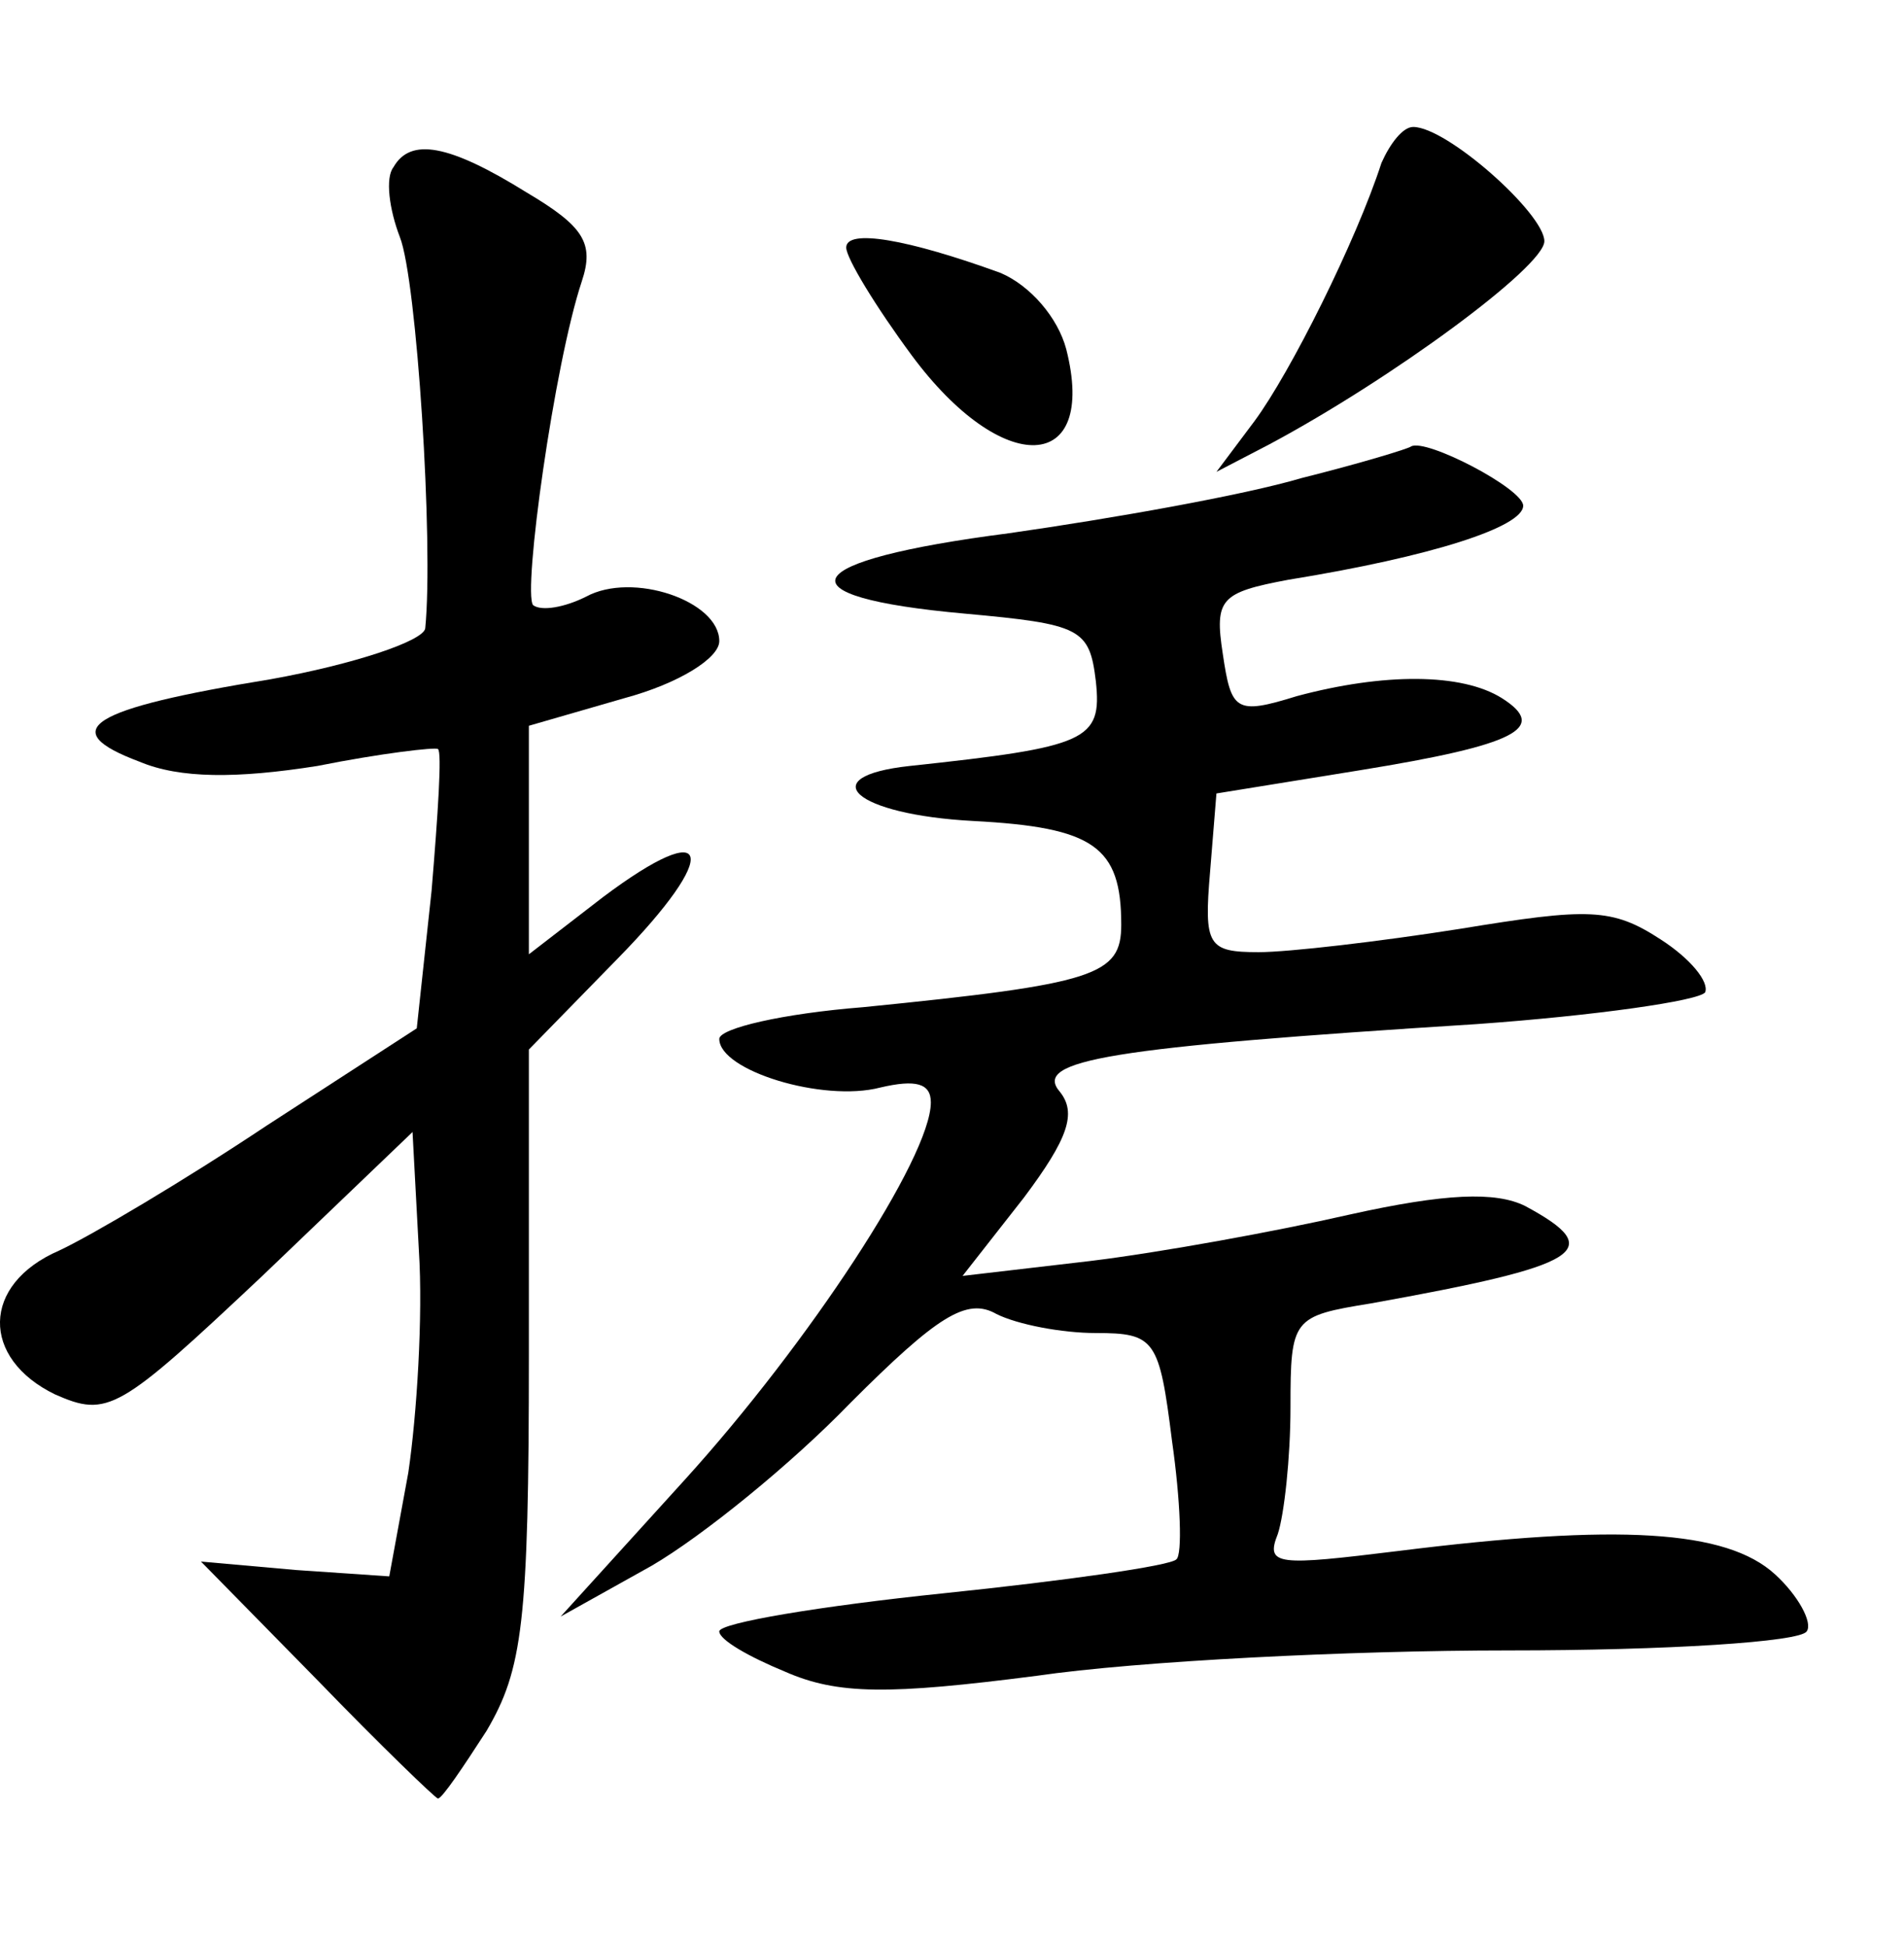 <?xml version="1.0" standalone="no"?>
<!DOCTYPE svg PUBLIC "-//W3C//DTD SVG 20010904//EN"
 "http://www.w3.org/TR/2001/REC-SVG-20010904/DTD/svg10.dtd">
<svg version="1.0" xmlns="http://www.w3.org/2000/svg"
 width="90pt" height="92pt" viewBox="0 0 90 92"
 preserveAspectRatio="xMidYMid meet">
<g transform="translate(0,92) scale(0.1,-0.1)"
fill="#000000" stroke="none">
<path d="M653 843 c-12 -37 -43 -99 -60 -122 l-18 -24 25 13 c58 31 130 84
130 96 0 13 -46 54 -62 54 -5 0 -11 -8 -15 -17z"/>
<path d="M186 841 c-4 -5 -2 -20 3 -33 8 -20 16 -145 12 -185 -1 -6 -34 -17
-73 -24 -86 -14 -102 -24 -62 -39 19 -8 46 -8 84 -2 30 6 56 9 57 8 2 -1 0
-31 -3 -67 l-7 -65 -71 -46 c-39 -26 -83 -52 -98 -59 -37 -16 -37 -51 -2 -68
25 -11 30 -8 98 56 l71 68 3 -56 c2 -31 -1 -78 -5 -105 l-9 -49 -44 3 -45 4
55 -56 c30 -31 56 -56 57 -56 2 0 12 15 23 32 17 29 20 51 20 178 l0 144 42
43 c49 50 45 68 -7 29 l-35 -27 0 54 0 54 45 13 c26 7 45 19 45 27 0 19 -41
33 -63 21 -10 -5 -21 -7 -25 -4 -5 6 10 114 23 153 6 18 1 26 -26 42 -37 23
-55 26 -63 12z"/>
<path d="M400 803 c0 -5 14 -28 31 -51 43 -58 88 -56 73 3 -4 15 -17 30 -31
36 -44 16 -73 21 -73 12z"/>
<path d="M615 694 c-27 -8 -89 -19 -138 -26 -101 -13 -110 -30 -21 -38 55 -5
59 -7 62 -32 3 -28 -4 -31 -88 -40 -46 -5 -26 -23 30 -26 57 -3 70 -12 70 -49
0 -24 -12 -28 -122 -39 -38 -3 -68 -10 -68 -15 0 -15 49 -30 76 -23 17 4 24 2
24 -7 0 -26 -58 -114 -116 -178 l-59 -65 43 24 c24 14 66 48 94 77 41 41 55
50 69 42 10 -5 31 -9 47 -9 28 0 30 -3 36 -51 4 -28 5 -54 2 -56 -3 -3 -52
-10 -110 -16 -58 -6 -106 -14 -106 -18 0 -4 14 -12 31 -19 25 -11 49 -11 119
-2 48 7 148 12 223 12 75 0 138 4 141 9 3 4 -4 17 -15 27 -23 21 -74 24 -178
11 -57 -7 -63 -7 -57 8 3 9 6 36 6 60 0 42 1 43 38 49 100 18 112 25 73 46
-14 7 -38 6 -83 -4 -35 -8 -90 -18 -123 -22 l-60 -7 29 37 c21 28 25 40 17 50
-13 15 23 21 197 32 56 4 105 11 108 15 2 5 -7 16 -21 25 -23 15 -34 15 -95 5
-38 -6 -81 -11 -95 -11 -24 0 -26 3 -23 38 l3 37 68 11 c74 12 89 20 67 34
-19 12 -56 12 -97 1 -29 -9 -31 -7 -35 20 -4 26 -1 29 31 35 68 11 111 25 111
35 0 8 -46 32 -53 28 -1 -1 -24 -8 -52 -15z"/>
</g>
</svg>
